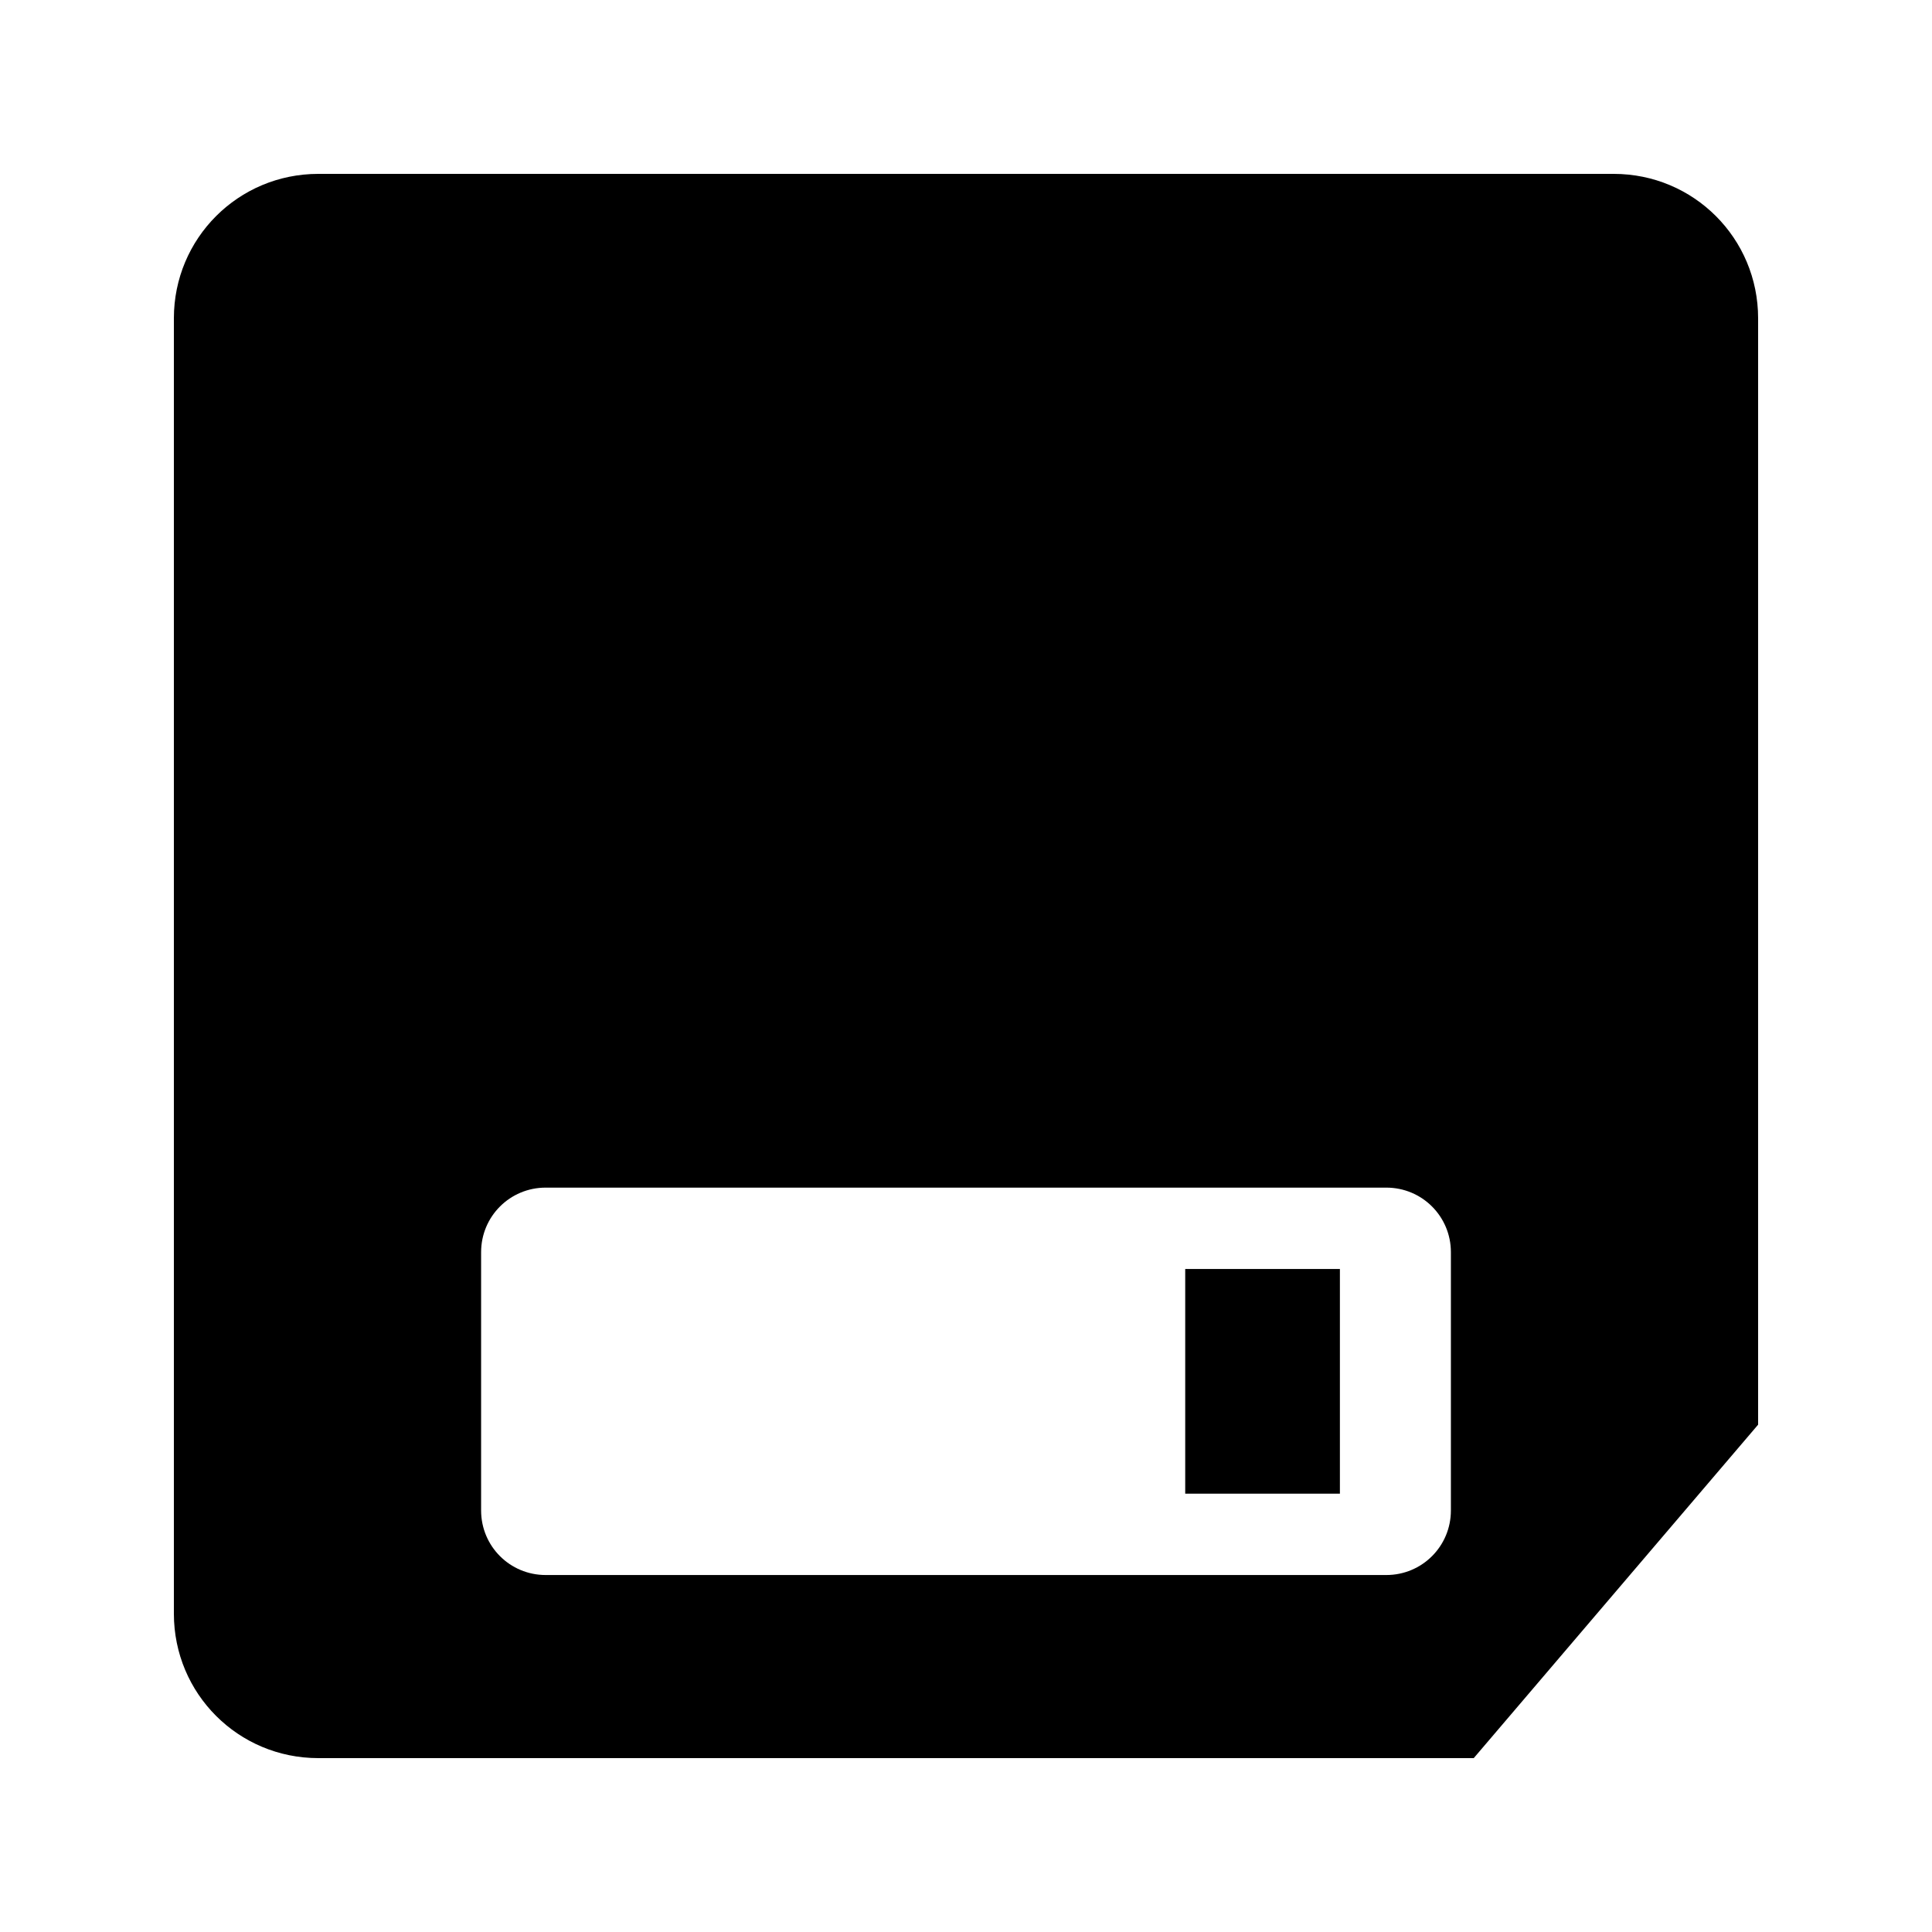 <?xml version="1.0" encoding="UTF-8" standalone="no"?>
<!-- Created with Inkscape (http://www.inkscape.org/) -->

<svg
   xmlns:dc="http://purl.org/dc/elements/1.1/"
   xmlns:cc="http://creativecommons.org/ns#"
   xmlns:rdf="http://www.w3.org/1999/02/22-rdf-syntax-ns#"
   xmlns:svg="http://www.w3.org/2000/svg"
   xmlns="http://www.w3.org/2000/svg"
   xmlns:sodipodi="http://sodipodi.sourceforge.net/DTD/sodipodi-0.dtd"
   xmlns:inkscape="http://www.inkscape.org/namespaces/inkscape"
   width="1000"
   height="1000"
   id="svg2988"
   version="1.1"
   inkscape:version="0.91 r13725"
   sodipodi:docname="floppy.svg"
   inkscape:export-filename="/Users/chyu/Source/sif.font/output/glyphs/floppy.png"
   inkscape:export-xdpi="2.1600001"
   inkscape:export-ydpi="2.1600001">
  <defs
     id="defs2990" />
  <sodipodi:namedview
     id="base"
     pagecolor="#ffffff"
     bordercolor="#666666"
     borderopacity="1.0"
     inkscape:pageopacity="0"
     inkscape:pageshadow="2"
     inkscape:zoom="0.39024388"
     inkscape:cx="417.99909"
     inkscape:cy="487.1872"
     inkscape:document-units="px"
     inkscape:current-layer="layer1"
     showgrid="false"
     inkscape:showpageshadow="false"
     showguides="true"
     inkscape:guide-bbox="true"
     inkscape:window-width="1440"
     inkscape:window-height="826"
     inkscape:window-x="61"
     inkscape:window-y="0"
     inkscape:window-maximized="0">
    <sodipodi:guide
       orientation="1,0"
       position="50,760"
       id="guide2996" />
    <sodipodi:guide
       orientation="1,0"
       position="950,808.571"
       id="guide3000" />
    <sodipodi:guide
       orientation="0,1"
       position="648.571,950"
       id="guide3002" />
    <sodipodi:guide
       orientation="0,1"
       position="605.714,50"
       id="guide3004" />
    <sodipodi:guide
       orientation="1,0"
       position="100,645.714"
       id="guide3006" />
    <sodipodi:guide
       orientation="1,0"
       position="900,480"
       id="guide3008" />
    <sodipodi:guide
       orientation="0,1"
       position="531.429,900"
       id="guide3010" />
    <sodipodi:guide
       orientation="0,1"
       position="648.571,100"
       id="guide3012" />
    <inkscape:grid
       type="xygrid"
       id="grid3014"
       empspacing="50"
       visible="true"
       enabled="true"
       snapvisiblegridlinesonly="true"
       dotted="false"
       color="#0400ff"
       opacity="0.027"
       empcolor="#f00059"
       empopacity="0.251" />
  </sodipodi:namedview>
  <g
     inkscape:label="Layer 1"
     inkscape:groupmode="layer"
     id="layer1"
     transform="translate(0,-52.362)"
     style="display:inline">
    <path
       id="rect8584"
       style="opacity:1;fill:#000000;fill-opacity:1;stroke:none;stroke-width:32;stroke-linecap:round;stroke-linejoin:round;stroke-miterlimit:4;stroke-dasharray:none;stroke-dashoffset:0.85;stroke-opacity:1"
       d="m 613.465,825.477 80.066,0 0,-116.282 -80.066,0 z m -448.706,136.885 c -41.417,0 -74.76,-33.343 -74.76,-74.76 l 0,-670.48 c 0,-41.417 33.343,-74.76 74.76,-74.76 l 670.48,0 c 41.417,0 74.76,33.343 74.76,74.76 l 0,572.645 -147.193,172.596 -598.047,0 z m 117.682,-94.77 435.119,0 c 18.514,0 33.42,-14.904 33.42,-33.418 l 0,-133.678 c 0,-18.514 -14.906,-33.418 -33.42,-33.418 l -435.119,0 c -18.514,0 -33.42,14.904 -33.42,33.418 l 0,133.678 c 0,18.514 14.906,33.418 33.42,33.418 z"
       inkscape:connector-curvature="0" />
  </g>
</svg>
